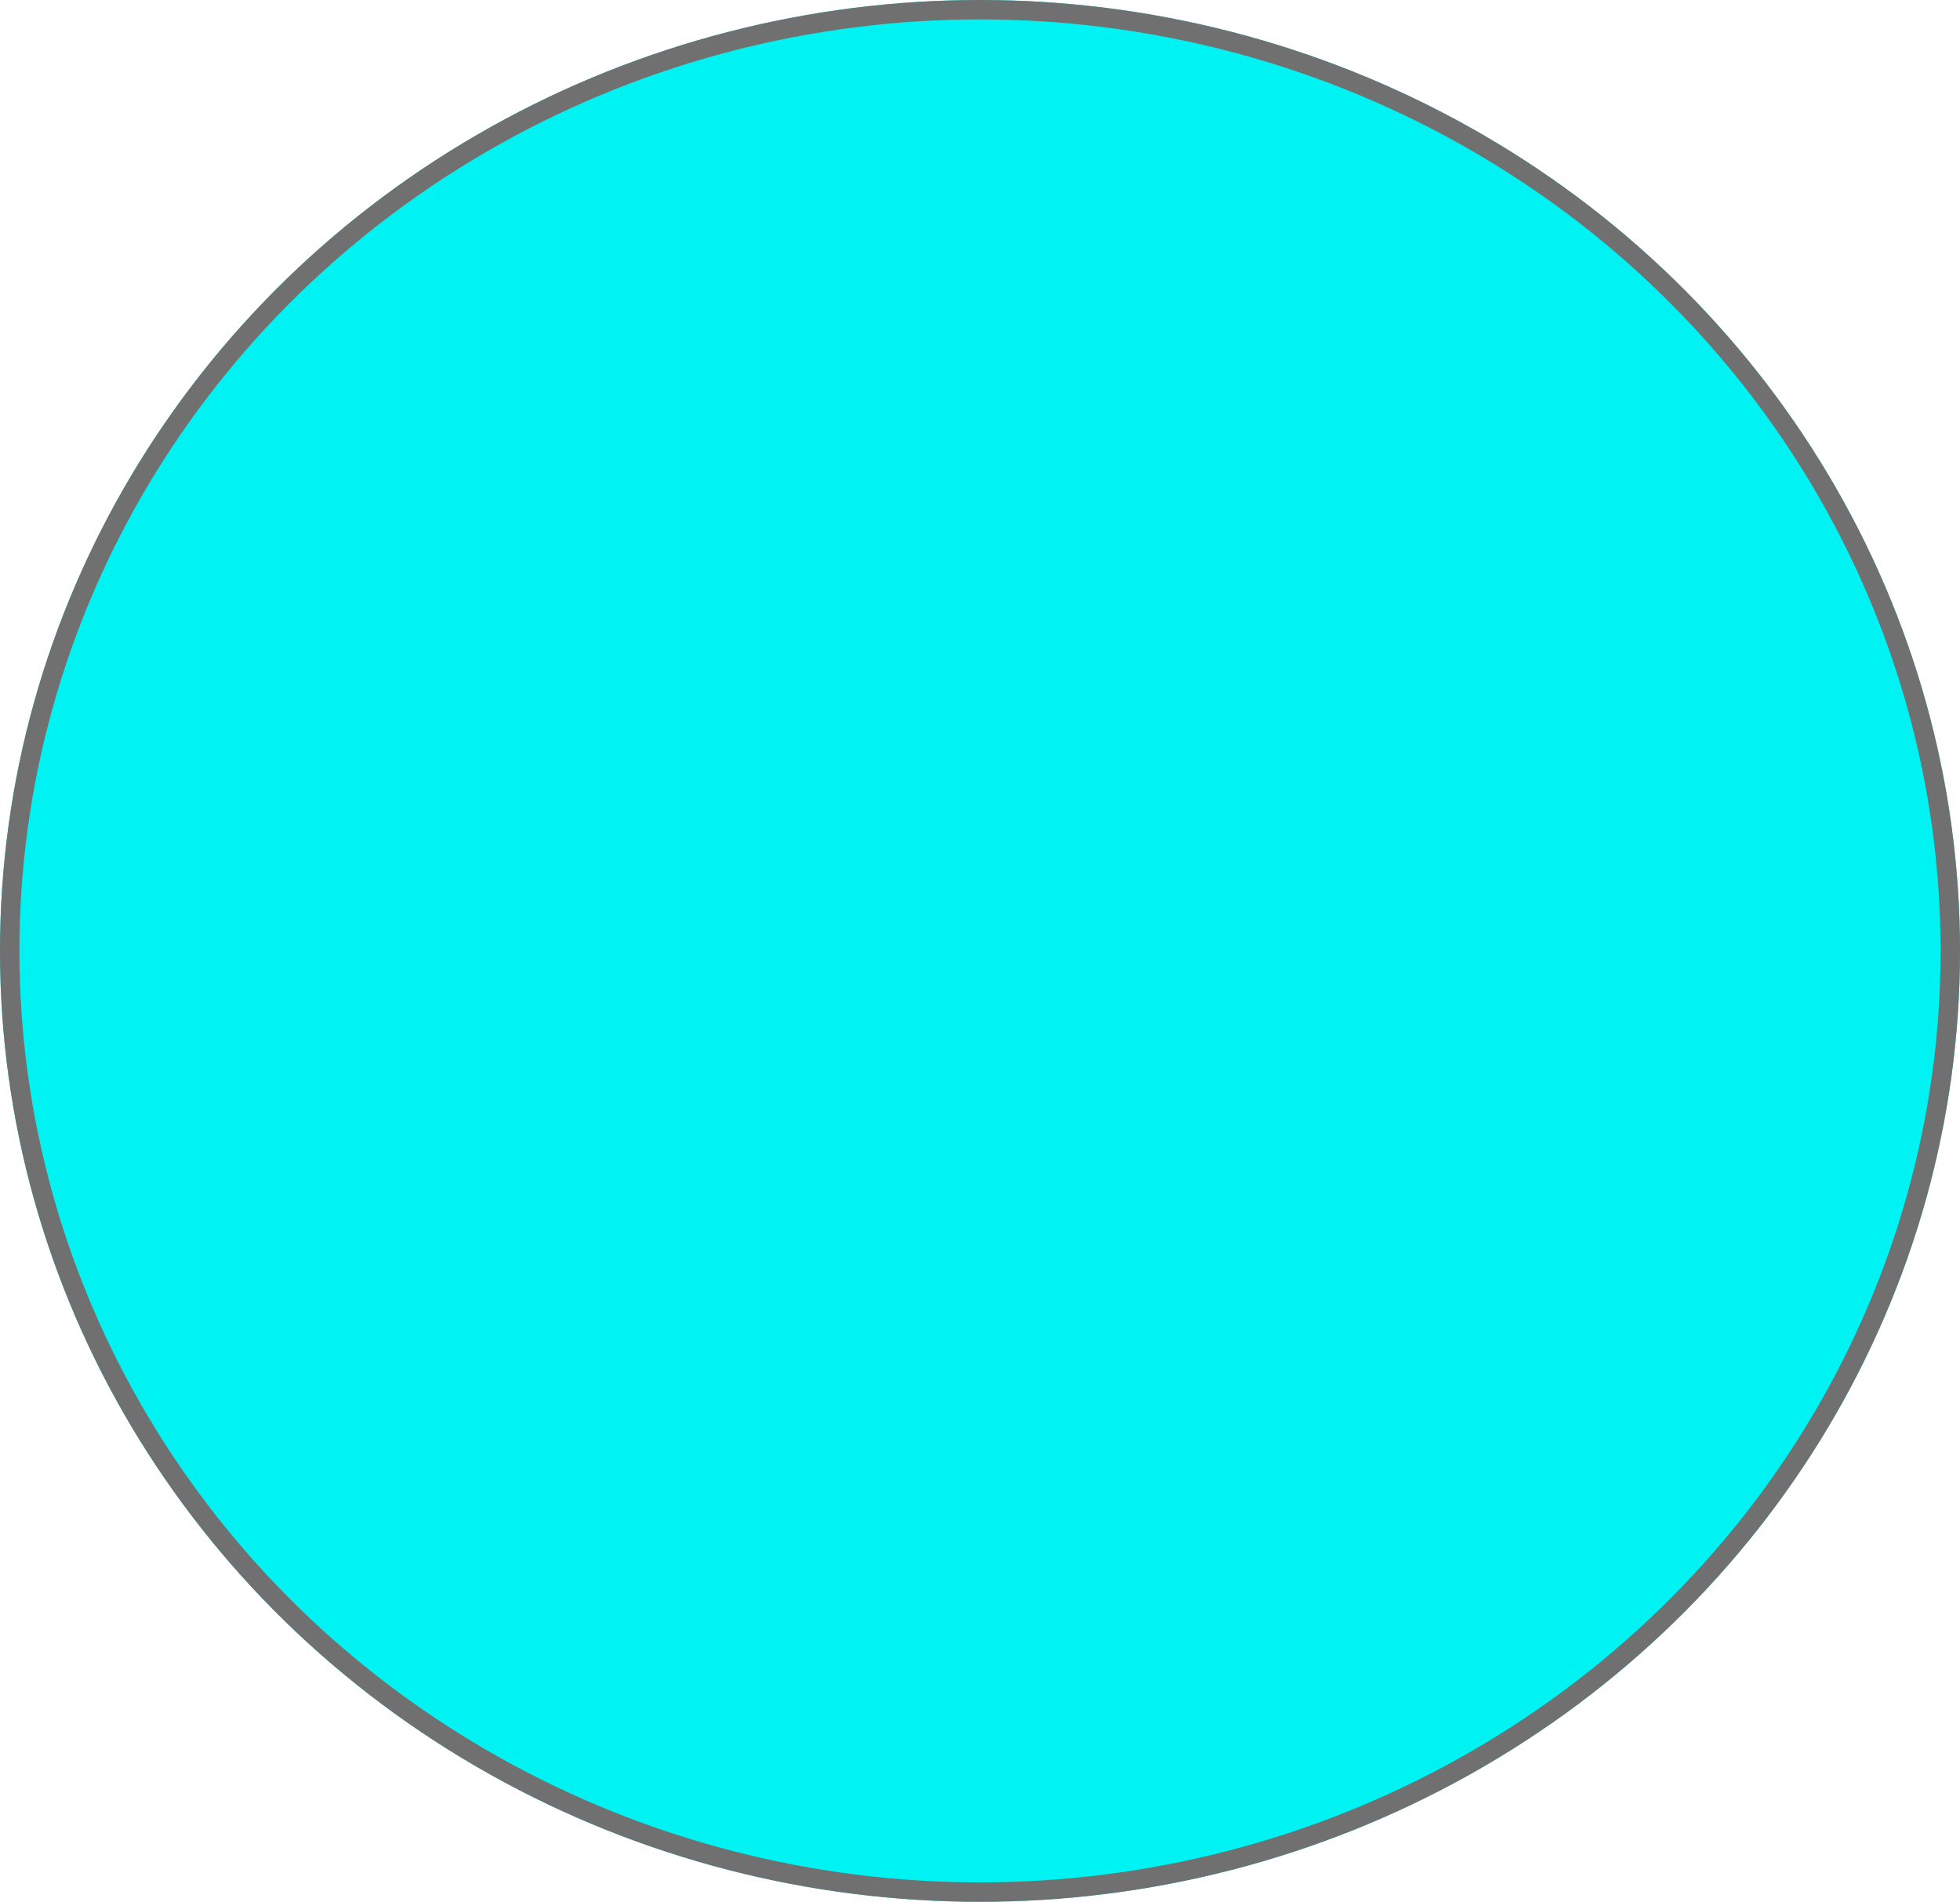 <svg xmlns="http://www.w3.org/2000/svg" width="101" height="98" viewBox="0 0 101 98">
  <g id="Elipse_1" data-name="Elipse 1" fill="#00f3f3" stroke="#707070" stroke-width="1">
    <ellipse cx="50.5" cy="49" rx="50.5" ry="49" stroke="none"/>
    <ellipse cx="50.5" cy="49" rx="50" ry="48.5" fill="none"/>
  </g>
</svg>
